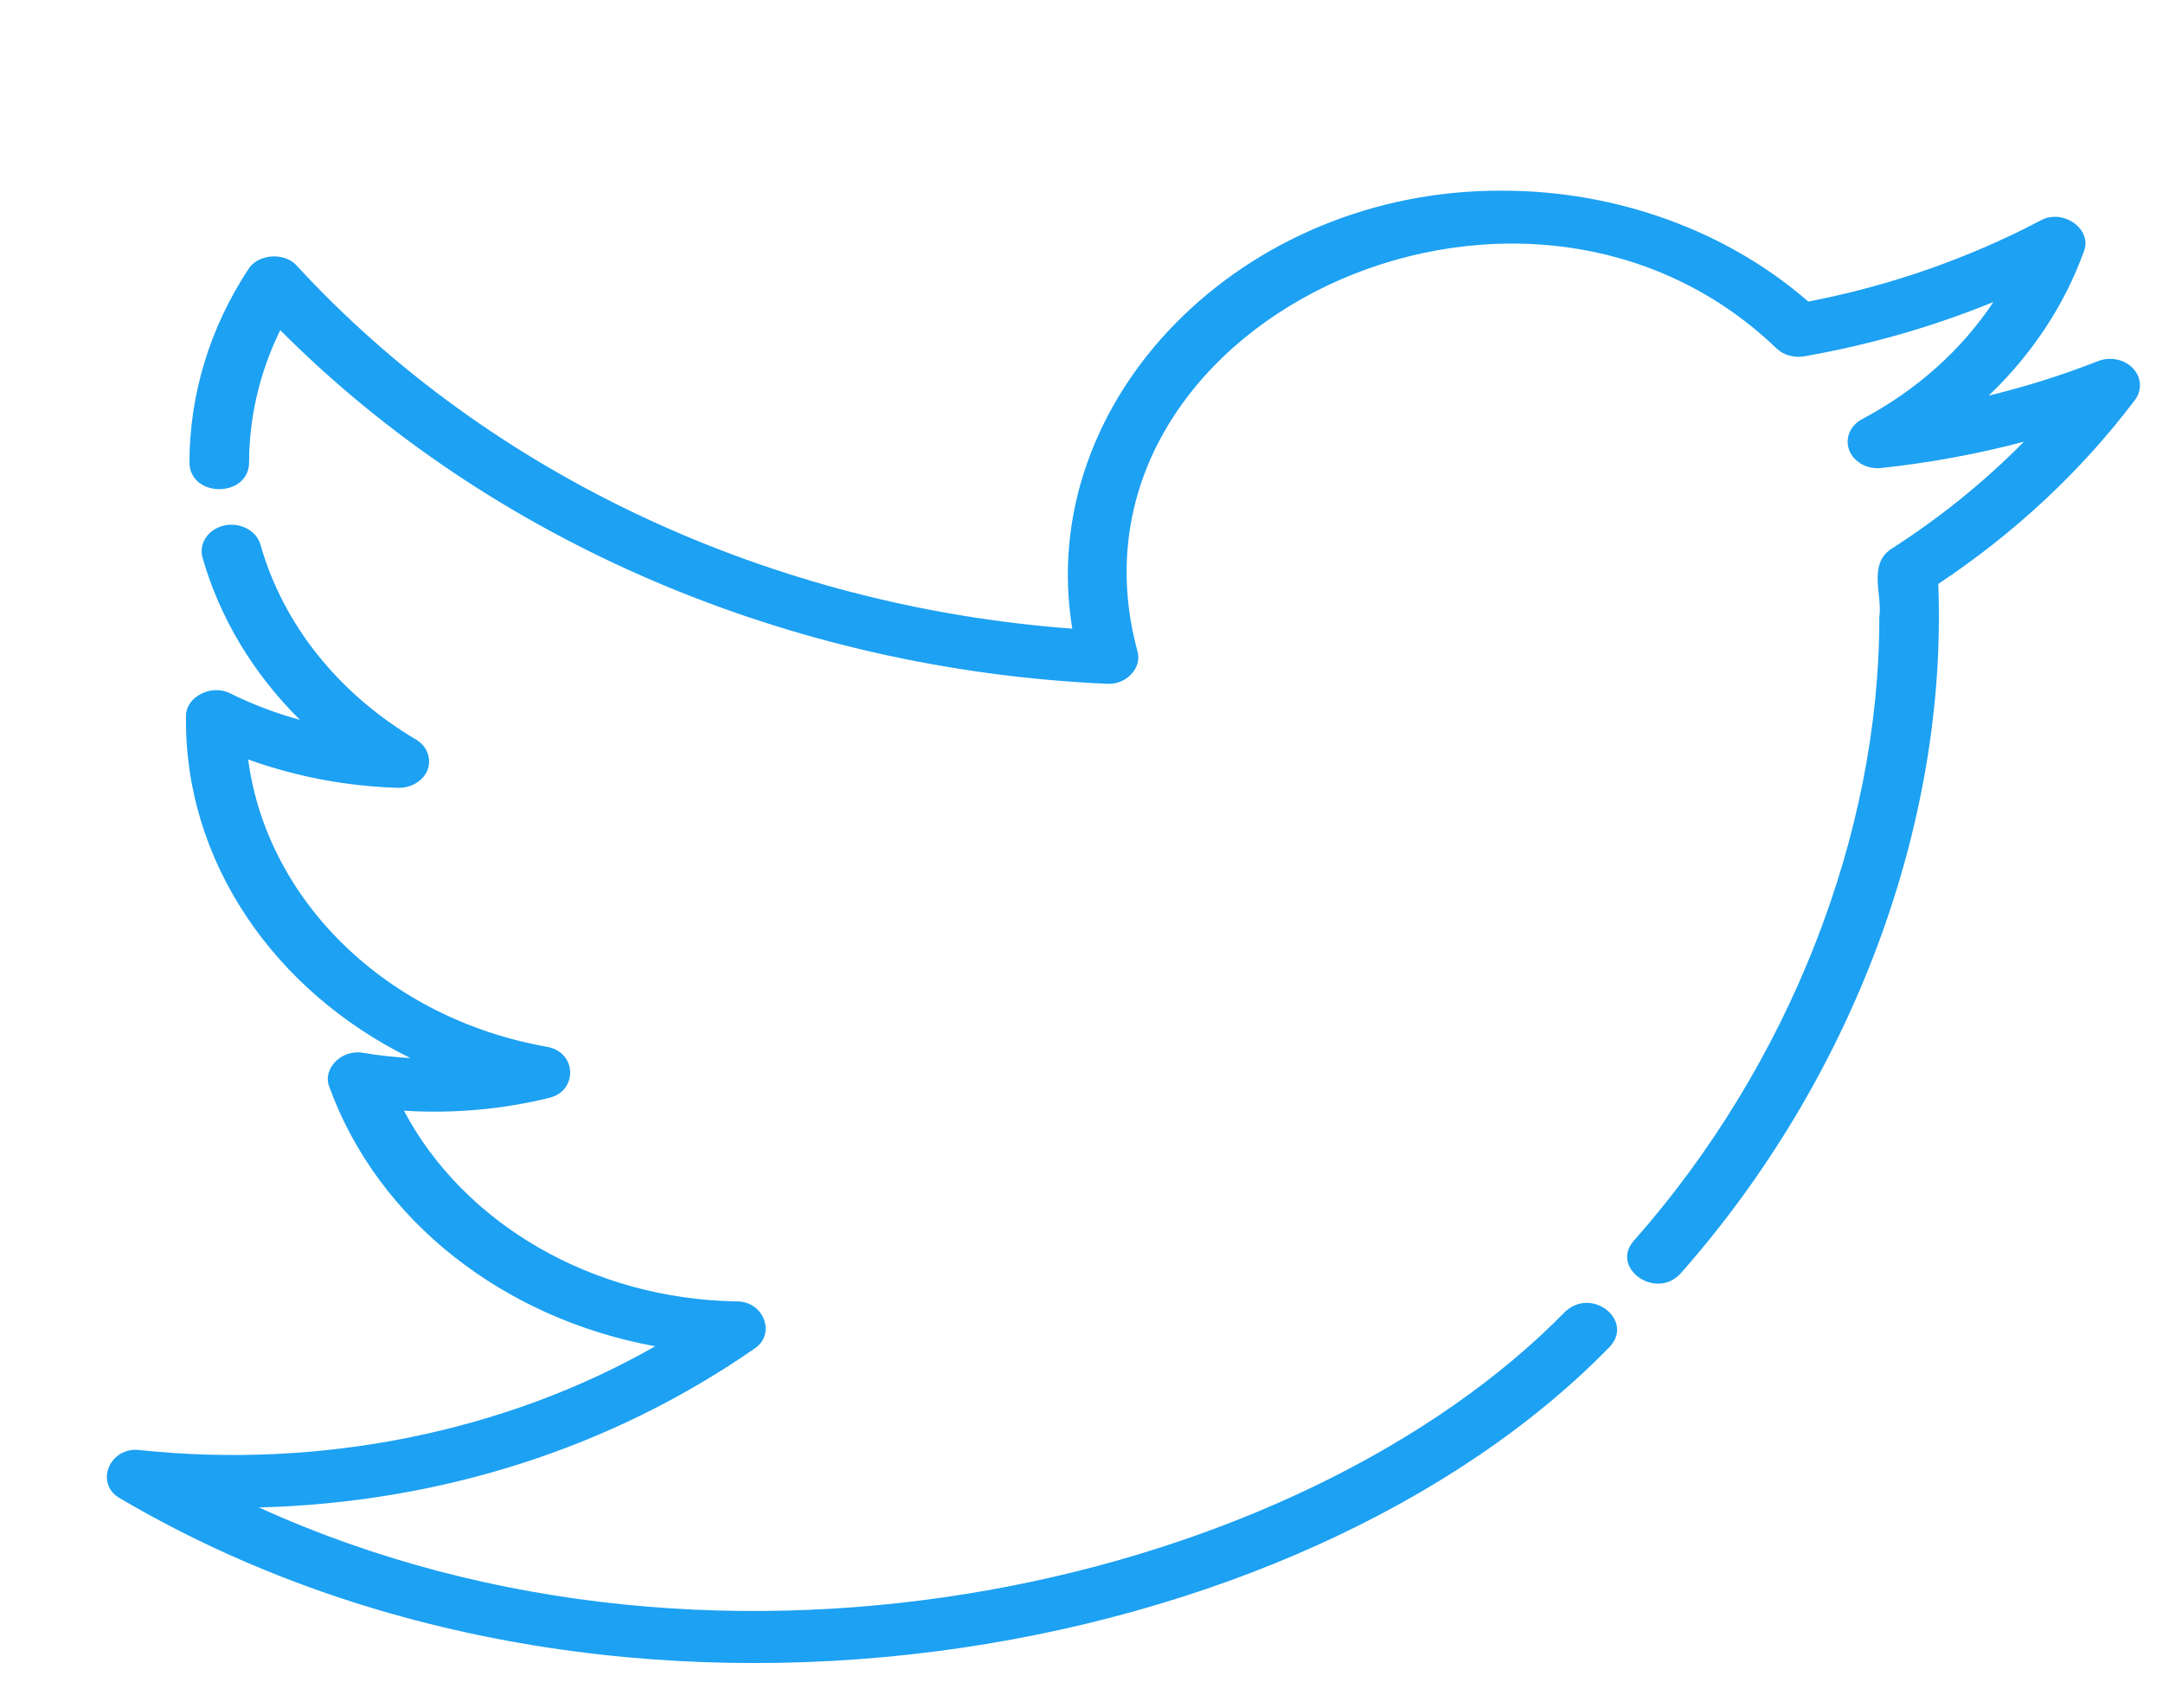 <svg width="19" height="15" viewBox="0 0 19 15" fill="none" xmlns="http://www.w3.org/2000/svg">
<path d="M13.752 11.518C11.454 13.87 6.397 15.116 2.275 13.241C3.869 13.199 5.369 12.719 6.627 11.846C6.82 11.72 6.71 11.428 6.47 11.431C5.203 11.41 4.076 10.751 3.548 9.756C3.984 9.783 4.41 9.744 4.818 9.645C5.081 9.586 5.068 9.237 4.801 9.194C3.395 8.944 2.344 7.911 2.18 6.671C2.599 6.822 3.047 6.907 3.499 6.92C3.614 6.922 3.721 6.857 3.757 6.759C3.792 6.66 3.75 6.552 3.653 6.495C2.972 6.092 2.487 5.485 2.288 4.784C2.252 4.66 2.11 4.585 1.969 4.616C1.829 4.647 1.744 4.774 1.779 4.898C1.932 5.432 2.227 5.92 2.635 6.323C2.423 6.265 2.218 6.187 2.023 6.091C1.858 6.004 1.628 6.122 1.634 6.294C1.617 7.559 2.405 8.705 3.606 9.294C3.469 9.286 3.33 9.271 3.191 9.248C3.003 9.212 2.829 9.386 2.893 9.547C3.319 10.722 4.424 11.582 5.755 11.825C4.433 12.581 2.809 12.905 1.23 12.737C0.961 12.701 0.825 13.037 1.058 13.163C5.435 15.737 11.424 14.61 14.133 11.837C14.361 11.61 13.995 11.3 13.752 11.518Z" fill="#1DA1F2"/>
<path d="M18.736 3.235C18.661 3.156 18.536 3.13 18.429 3.172C18.118 3.294 17.798 3.395 17.469 3.475C17.847 3.114 18.134 2.683 18.305 2.208C18.383 2.014 18.12 1.826 17.922 1.938C17.288 2.271 16.603 2.51 15.884 2.649C15.173 2.029 14.203 1.675 13.201 1.675C10.908 1.66 9.088 3.515 9.419 5.522C6.768 5.325 4.302 4.174 2.609 2.336C2.503 2.212 2.264 2.228 2.18 2.367C1.842 2.881 1.664 3.469 1.664 4.067C1.674 4.374 2.18 4.372 2.188 4.067C2.188 3.664 2.282 3.266 2.462 2.9C4.309 4.755 6.933 5.882 9.724 6.006C9.892 6.018 10.034 5.866 9.992 5.722C9.216 2.867 13.348 0.892 15.606 3.061C15.667 3.119 15.758 3.145 15.848 3.13C16.424 3.029 16.98 2.869 17.51 2.653C17.232 3.072 16.838 3.426 16.358 3.681C16.251 3.737 16.204 3.851 16.244 3.955C16.284 4.059 16.402 4.124 16.523 4.111C16.951 4.065 17.37 3.988 17.778 3.88C17.43 4.233 17.038 4.55 16.606 4.826C16.409 4.968 16.537 5.227 16.508 5.422C16.511 7.328 15.714 9.359 14.35 10.9C14.143 11.138 14.547 11.425 14.764 11.184C16.269 9.48 17.109 7.243 17.026 5.129C17.701 4.68 18.282 4.137 18.753 3.514C18.818 3.427 18.811 3.313 18.736 3.235Z" fill="#1DA1F2"/>
</svg>
